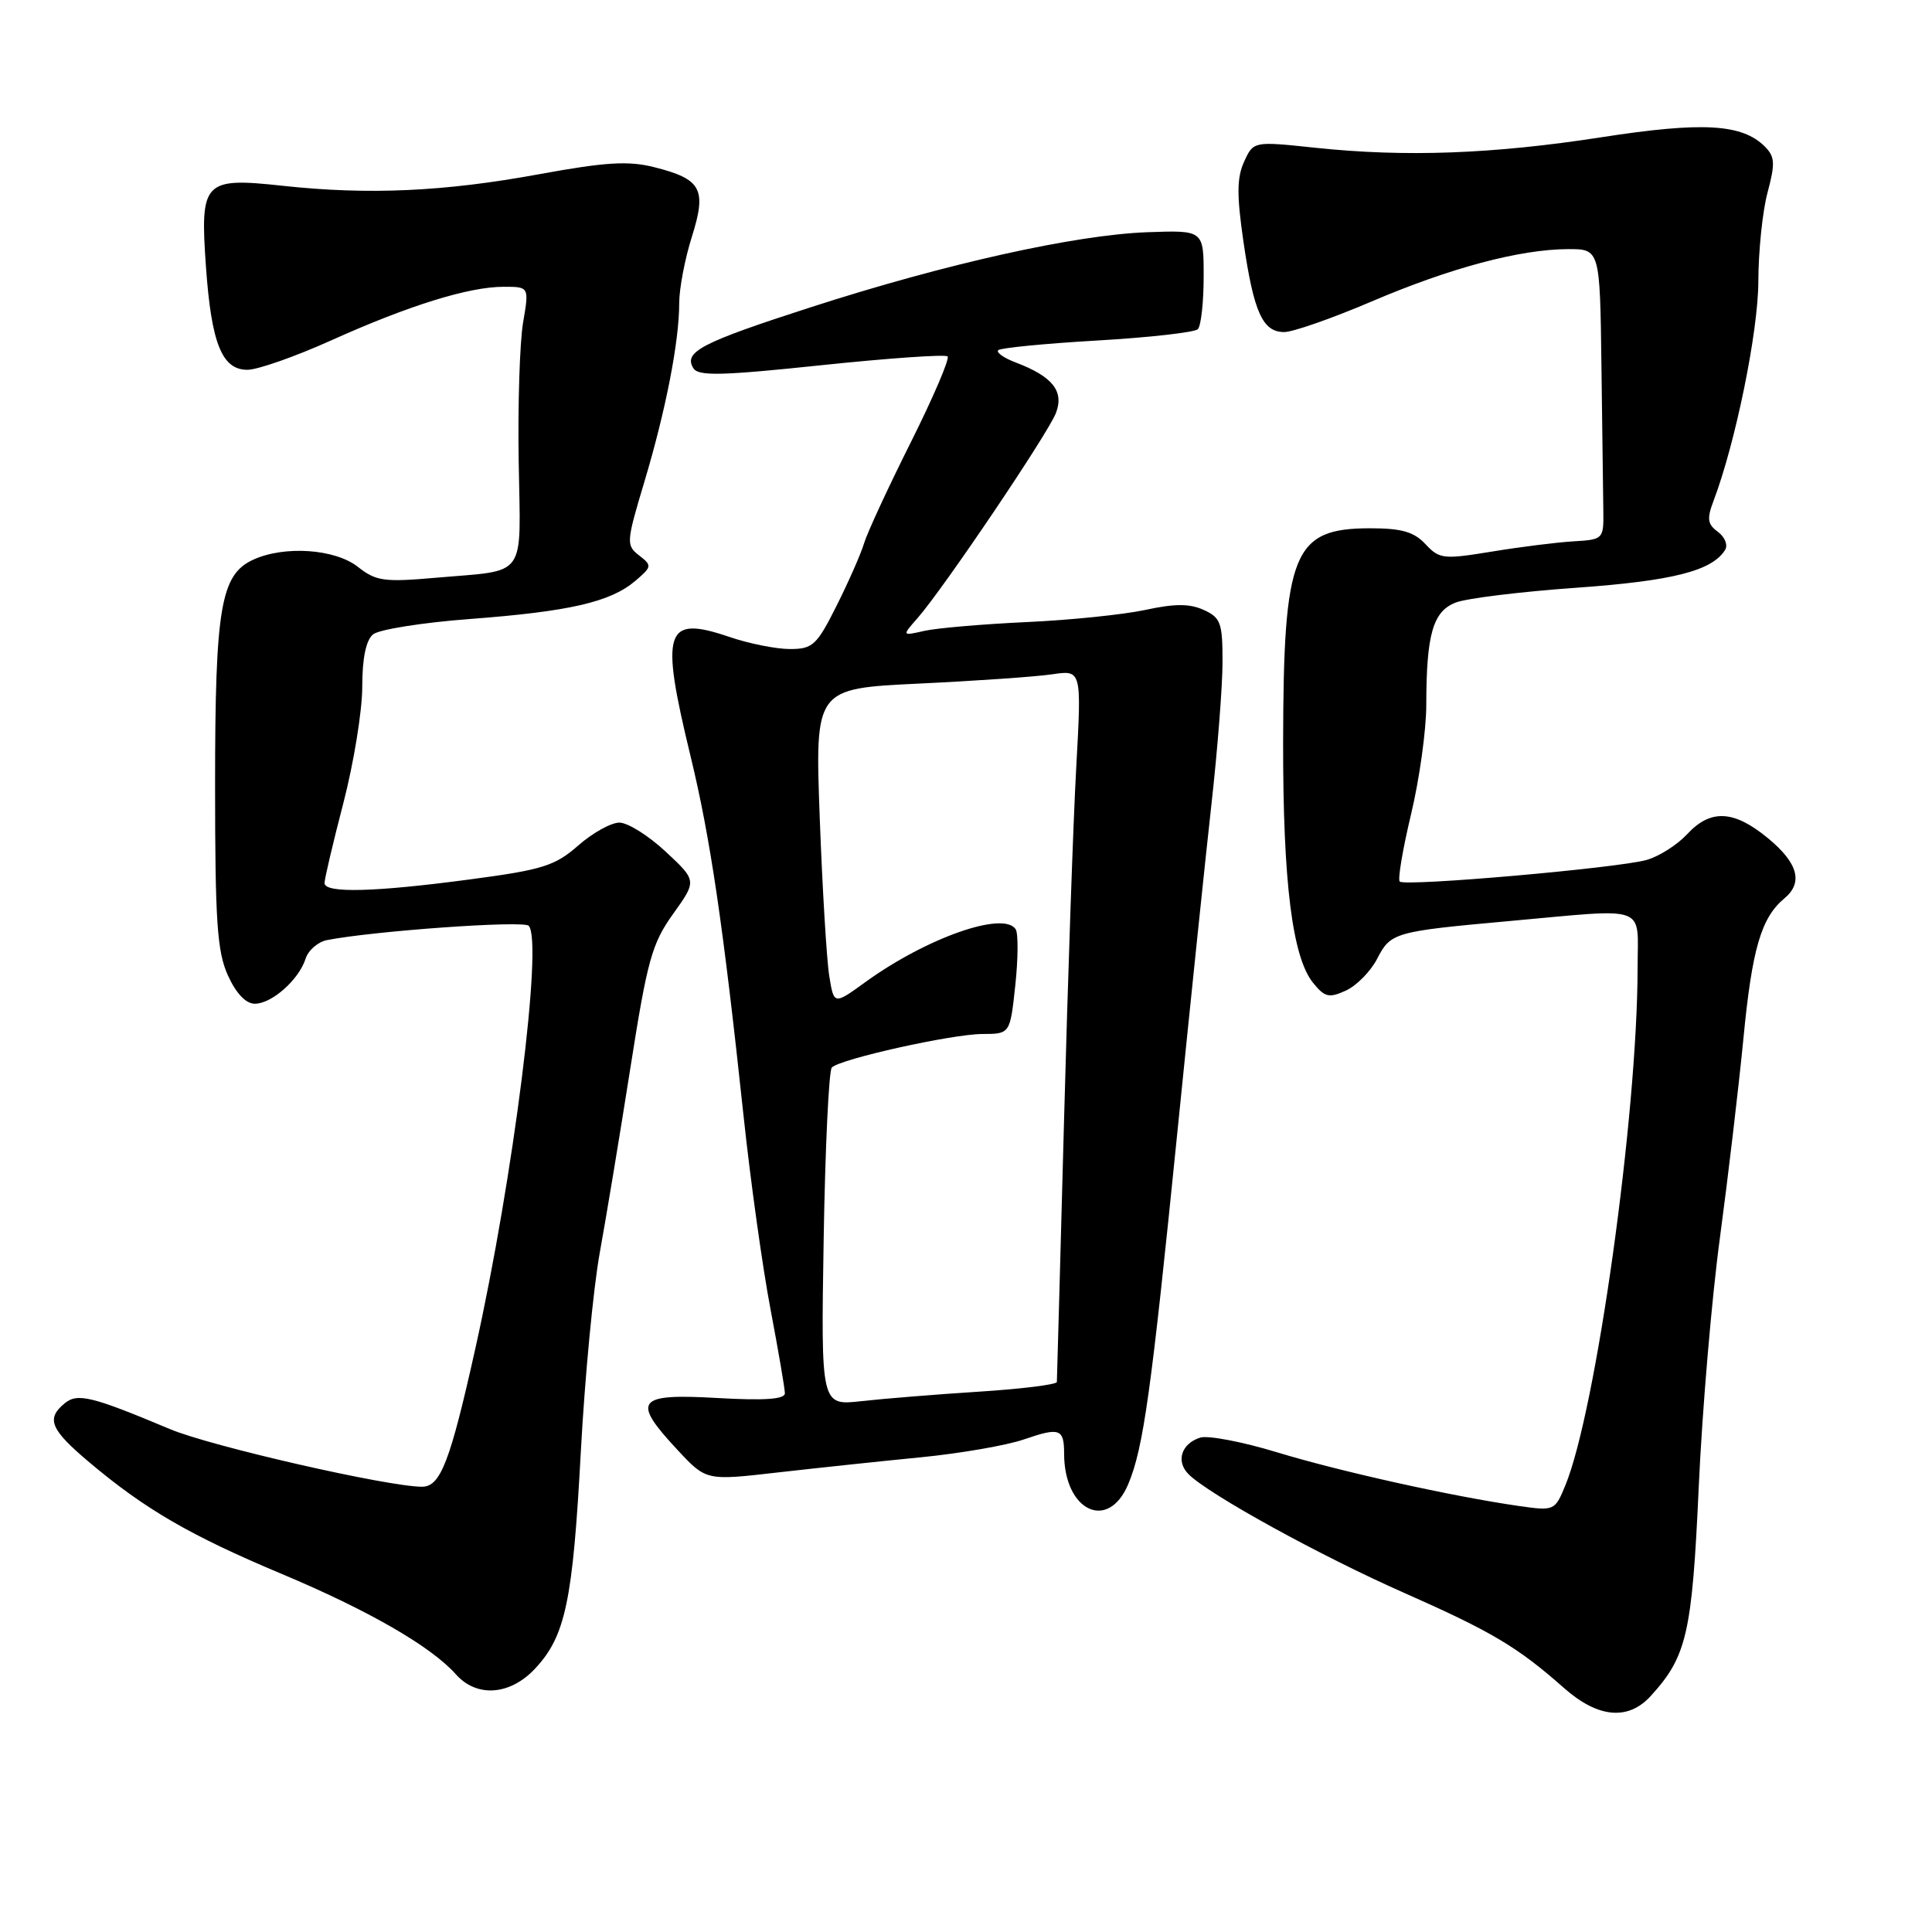 <?xml version="1.0" encoding="UTF-8" standalone="no"?>
<!DOCTYPE svg PUBLIC "-//W3C//DTD SVG 1.1//EN" "http://www.w3.org/Graphics/SVG/1.1/DTD/svg11.dtd" >
<svg xmlns="http://www.w3.org/2000/svg" xmlns:xlink="http://www.w3.org/1999/xlink" version="1.1" viewBox="0 0 256 256">
 <g >
 <path fill="currentColor"
d=" M 218.71 224.75 C 223.51 219.50 224.21 216.46 225.09 197.06 C 225.55 186.85 226.82 171.97 227.90 164.00 C 228.97 156.03 230.38 144.11 231.02 137.53 C 232.16 125.72 233.37 121.60 236.43 119.05 C 238.96 116.96 238.26 114.36 234.27 111.07 C 229.74 107.33 226.66 107.18 223.55 110.54 C 222.25 111.94 219.85 113.47 218.21 113.94 C 214.44 115.02 186.16 117.50 185.47 116.81 C 185.19 116.52 185.87 112.51 186.97 107.90 C 188.08 103.28 188.99 96.74 188.99 93.37 C 189.00 84.03 189.88 81.00 192.89 79.84 C 194.33 79.28 201.52 78.40 208.87 77.88 C 221.65 76.97 226.87 75.64 228.59 72.86 C 228.98 72.22 228.55 71.15 227.63 70.47 C 226.25 69.46 226.15 68.75 227.05 66.37 C 229.96 58.71 232.98 43.92 232.99 37.26 C 233.00 33.28 233.54 27.99 234.21 25.51 C 235.24 21.65 235.19 20.76 233.85 19.42 C 230.84 16.41 225.59 16.11 212.24 18.18 C 197.78 20.42 186.22 20.84 174.29 19.58 C 166.09 18.71 166.09 18.71 164.85 21.43 C 163.88 23.55 163.87 25.88 164.77 32.07 C 166.13 41.38 167.31 44.00 170.16 44.00 C 171.32 44.00 176.49 42.19 181.67 39.98 C 192.17 35.49 201.37 33.04 207.75 33.01 C 212.00 33.00 212.00 33.00 212.20 48.50 C 212.31 57.03 212.42 65.69 212.45 67.75 C 212.50 71.43 212.42 71.50 208.50 71.73 C 206.30 71.86 201.43 72.47 197.67 73.09 C 191.25 74.14 190.73 74.08 188.88 72.10 C 187.36 70.47 185.72 70.00 181.57 70.00 C 171.33 70.00 170.06 73.13 170.02 98.42 C 170.00 116.89 171.24 126.84 173.99 130.23 C 175.53 132.14 176.10 132.28 178.33 131.26 C 179.75 130.61 181.61 128.72 182.47 127.06 C 184.28 123.55 184.71 123.43 200.05 122.04 C 218.64 120.36 217.00 119.76 216.99 128.25 C 216.97 147.77 211.48 187.01 207.40 196.86 C 206.03 200.18 205.94 200.22 201.25 199.55 C 192.43 198.28 177.55 194.98 169.19 192.43 C 164.62 191.04 160.05 190.17 159.04 190.49 C 156.53 191.28 155.78 193.64 157.49 195.34 C 160.15 198.01 174.99 206.18 186.05 211.06 C 197.69 216.21 201.07 218.22 207.25 223.68 C 211.73 227.64 215.73 228.01 218.71 224.75 Z  M 70.91 221.09 C 74.92 216.80 75.90 212.17 76.96 192.39 C 77.49 182.55 78.62 170.68 79.47 166.00 C 80.32 161.32 82.15 150.30 83.53 141.50 C 85.77 127.23 86.38 125.02 89.19 121.10 C 92.34 116.70 92.34 116.70 88.21 112.85 C 85.94 110.73 83.18 109.00 82.07 109.00 C 80.97 109.00 78.51 110.37 76.61 112.04 C 73.54 114.73 71.90 115.25 62.32 116.52 C 49.59 118.22 43.00 118.38 43.00 117.01 C 43.00 116.47 44.12 111.70 45.50 106.40 C 46.87 101.11 48.00 94.19 48.00 91.01 C 48.00 87.24 48.49 84.84 49.43 84.06 C 50.21 83.41 56.00 82.49 62.28 82.02 C 75.46 81.02 80.86 79.78 84.16 76.99 C 86.39 75.09 86.42 74.94 84.69 73.60 C 82.95 72.25 82.98 71.85 85.38 63.85 C 88.22 54.37 90.00 45.26 90.00 40.15 C 90.00 38.24 90.75 34.30 91.67 31.39 C 93.67 25.05 92.96 23.73 86.68 22.15 C 83.26 21.29 80.26 21.47 71.46 23.08 C 58.82 25.40 48.84 25.85 37.48 24.62 C 26.97 23.48 26.49 23.99 27.29 35.35 C 28.01 45.51 29.41 49.00 32.78 49.00 C 34.13 49.00 39.12 47.25 43.87 45.11 C 54.17 40.47 62.13 38.00 66.74 38.00 C 70.12 38.00 70.12 38.00 69.31 42.75 C 68.87 45.36 68.60 53.66 68.73 61.19 C 68.98 76.91 70.00 75.48 57.80 76.55 C 50.89 77.16 49.83 77.01 47.42 75.11 C 44.39 72.73 37.71 72.27 33.58 74.15 C 29.24 76.12 28.50 80.47 28.50 104.00 C 28.50 122.09 28.77 126.09 30.20 129.25 C 31.28 131.63 32.58 133.00 33.76 133.00 C 36.02 133.00 39.60 129.82 40.49 127.04 C 40.84 125.92 42.12 124.81 43.32 124.57 C 49.47 123.36 69.34 121.94 70.05 122.67 C 71.99 124.63 68.01 156.15 63.00 178.62 C 59.64 193.71 58.37 197.00 55.92 197.00 C 51.41 197.00 27.93 191.64 22.54 189.37 C 12.10 184.99 10.26 184.54 8.54 185.97 C 6.09 188.00 6.68 189.42 11.82 193.75 C 19.22 199.99 25.20 203.46 37.30 208.54 C 48.81 213.37 57.12 218.16 60.40 221.85 C 63.17 224.97 67.59 224.65 70.91 221.09 Z  M 149.51 196.63 C 151.51 191.84 152.53 184.54 156.01 150.00 C 157.70 133.22 159.73 113.65 160.53 106.50 C 161.33 99.35 161.99 90.90 161.99 87.73 C 162.00 82.54 161.75 81.84 159.50 80.82 C 157.63 79.97 155.67 79.97 151.75 80.82 C 148.86 81.44 141.78 82.17 136.00 82.43 C 130.22 82.70 124.15 83.22 122.50 83.59 C 119.50 84.27 119.50 84.27 121.59 81.89 C 125.05 77.94 138.89 57.42 139.92 54.72 C 141.02 51.83 139.47 49.89 134.61 48.04 C 133.02 47.44 131.97 46.70 132.27 46.40 C 132.57 46.10 138.47 45.52 145.38 45.12 C 152.29 44.72 158.29 44.04 158.72 43.62 C 159.14 43.19 159.49 40.07 159.49 36.67 C 159.50 30.50 159.50 30.50 152.03 30.77 C 142.48 31.12 125.31 34.94 107.50 40.69 C 92.90 45.40 90.53 46.63 91.88 48.80 C 92.53 49.86 95.67 49.78 108.85 48.39 C 117.74 47.46 125.27 46.93 125.56 47.23 C 125.86 47.53 123.66 52.66 120.67 58.64 C 117.68 64.61 114.90 70.62 114.49 72.00 C 114.08 73.38 112.44 77.09 110.86 80.25 C 108.22 85.51 107.69 86.00 104.66 86.00 C 102.84 86.00 99.24 85.28 96.66 84.40 C 88.08 81.48 87.44 83.44 91.50 100.19 C 94.13 111.04 95.81 122.45 98.54 148.00 C 99.45 156.53 101.05 168.00 102.10 173.50 C 103.14 179.00 104.00 184.00 104.00 184.62 C 104.00 185.41 101.31 185.60 95.00 185.24 C 84.34 184.63 83.64 185.55 89.79 192.14 C 93.57 196.20 93.57 196.20 103.04 195.11 C 108.24 194.52 116.78 193.61 122.00 193.10 C 127.22 192.59 133.40 191.52 135.71 190.72 C 140.40 189.10 141.00 189.31 141.00 192.60 C 141.00 200.23 146.85 203.00 149.51 196.63 Z  M 109.14 164.21 C 109.34 152.08 109.83 141.84 110.22 141.45 C 111.35 140.31 126.16 137.02 130.17 137.01 C 133.84 137.00 133.84 137.00 134.53 130.58 C 134.91 127.05 134.93 123.70 134.59 123.15 C 133.05 120.65 122.76 124.26 114.63 130.16 C 110.50 133.15 110.50 133.15 109.88 129.32 C 109.54 127.22 108.97 117.79 108.62 108.37 C 107.99 91.24 107.99 91.24 121.74 90.58 C 129.31 90.22 137.26 89.67 139.41 89.35 C 143.32 88.77 143.32 88.77 142.61 101.64 C 142.21 108.71 141.49 129.80 140.99 148.50 C 140.49 167.20 140.06 182.78 140.04 183.12 C 140.02 183.46 135.39 184.04 129.75 184.40 C 124.11 184.76 117.09 185.33 114.14 185.66 C 108.78 186.26 108.78 186.26 109.14 164.21 Z "/>
</g>
</svg>